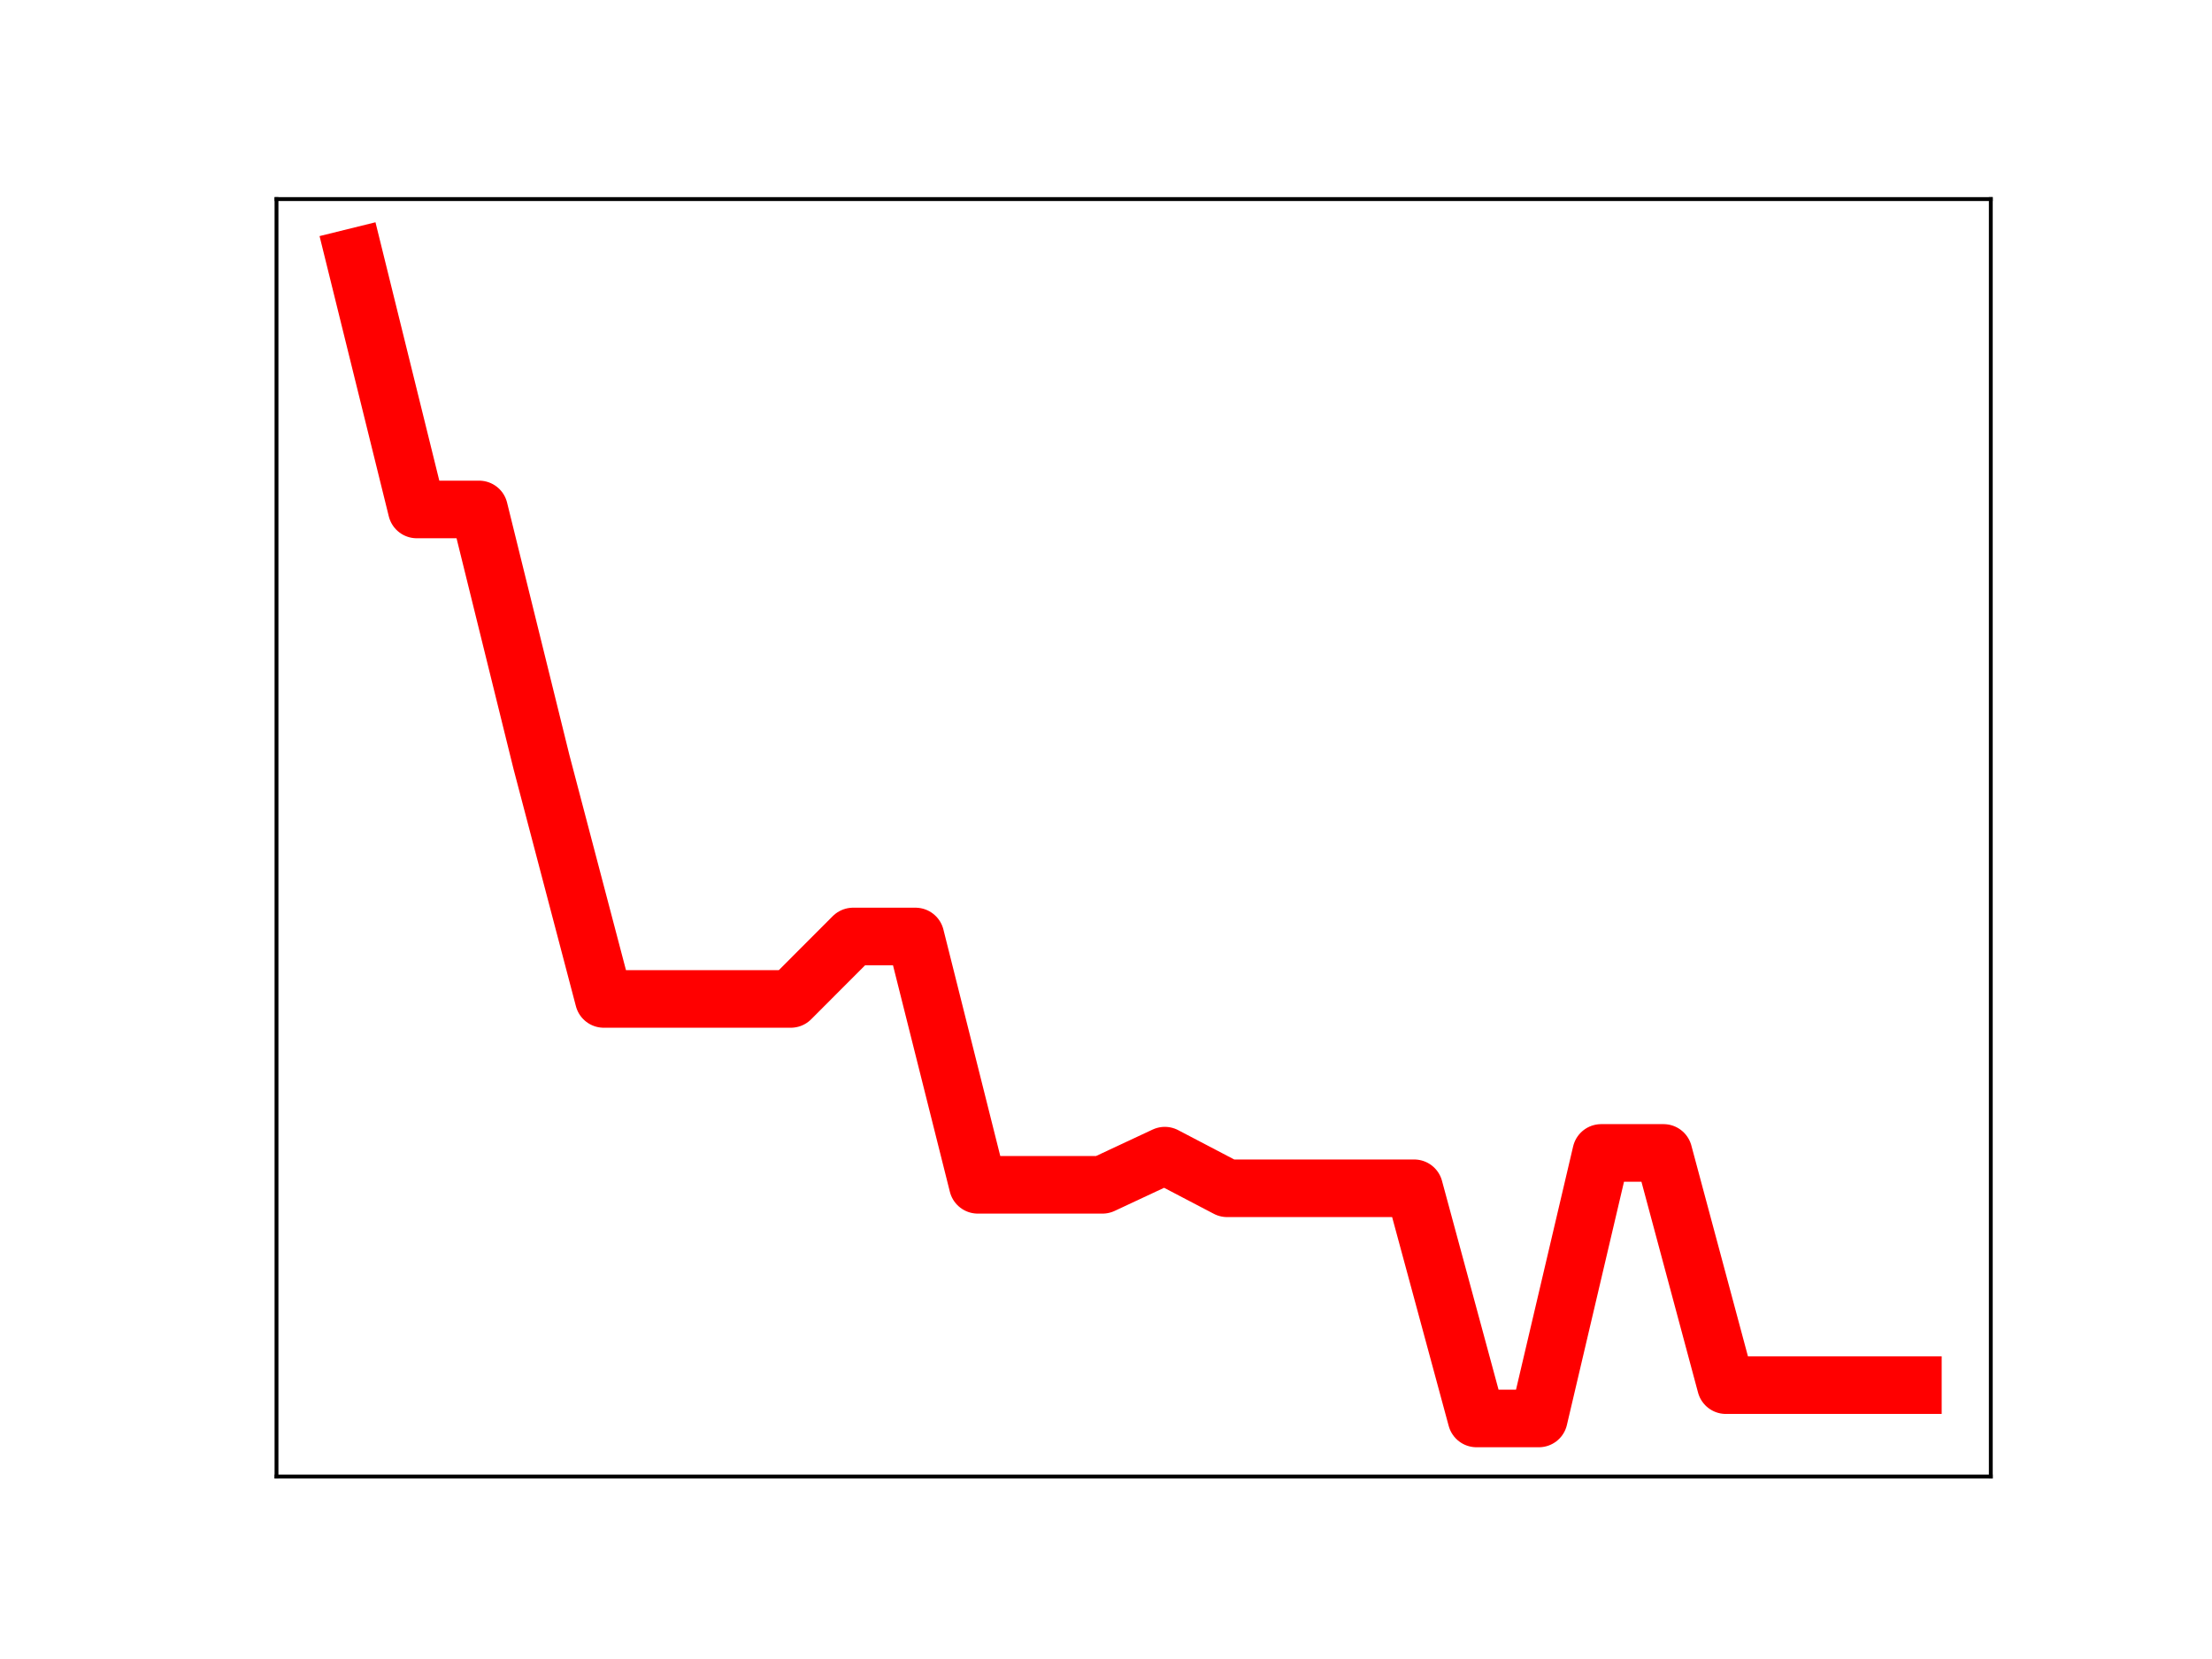 <?xml version="1.0" encoding="utf-8" standalone="no"?>
<!DOCTYPE svg PUBLIC "-//W3C//DTD SVG 1.1//EN"
  "http://www.w3.org/Graphics/SVG/1.1/DTD/svg11.dtd">
<!-- Created with matplotlib (https://matplotlib.org/) -->
<svg height="345.6pt" version="1.1" viewBox="0 0 460.8 345.6" width="460.8pt" xmlns="http://www.w3.org/2000/svg" xmlns:xlink="http://www.w3.org/1999/xlink">
 <defs>
  <style type="text/css">
*{stroke-linecap:butt;stroke-linejoin:round;}
  </style>
 </defs>
 <g id="figure_1">
  <g id="patch_1">
   <path d="M 0 345.6 
L 460.8 345.6 
L 460.8 0 
L 0 0 
z
" style="fill:#ffffff;"/>
  </g>
  <g id="axes_1">
   <g id="patch_2">
    <path d="M 57.6 307.584 
L 414.72 307.584 
L 414.72 41.472 
L 57.6 41.472 
z
" style="fill:#ffffff;"/>
   </g>
   <g id="line2d_1">
    <path clip-path="url(#p3e8b382f6d)" d="M 73.833 53.568 
L 86.819 106.13 
L 99.805 106.13 
L 112.791 158.717 
L 125.777 208.096 
L 138.764 208.096 
L 151.75 208.096 
L 164.736 208.096 
L 177.722 195.089 
L 190.708 195.089 
L 203.695 246.816 
L 216.681 246.816 
L 229.667 246.816 
L 242.653 240.744 
L 255.639 247.541 
L 268.625 247.541 
L 281.612 247.541 
L 294.598 247.541 
L 307.584 295.488 
L 320.57 295.488 
L 333.556 240.177 
L 346.543 240.177 
L 359.529 288.549 
L 372.515 288.549 
L 385.501 288.549 
L 398.487 288.549 
" style="fill:none;stroke:#ff0000;stroke-linecap:square;stroke-width:12;"/>
    <defs>
     <path d="M 0 3 
C 0.796 3 1.559 2.684 2.121 2.121 
C 2.684 1.559 3 0.796 3 0 
C 3 -0.796 2.684 -1.559 2.121 -2.121 
C 1.559 -2.684 0.796 -3 0 -3 
C -0.796 -3 -1.559 -2.684 -2.121 -2.121 
C -2.684 -1.559 -3 -0.796 -3 0 
C -3 0.796 -2.684 1.559 -2.121 2.121 
C -1.559 2.684 -0.796 3 0 3 
z
" id="mc8335765f8" style="stroke:#ff0000;"/>
    </defs>
    <g clip-path="url(#p3e8b382f6d)">
     <use style="fill:#ff0000;stroke:#ff0000;" x="73.833" xlink:href="#mc8335765f8" y="53.568"/>
     <use style="fill:#ff0000;stroke:#ff0000;" x="86.819" xlink:href="#mc8335765f8" y="106.13"/>
     <use style="fill:#ff0000;stroke:#ff0000;" x="99.805" xlink:href="#mc8335765f8" y="106.13"/>
     <use style="fill:#ff0000;stroke:#ff0000;" x="112.791" xlink:href="#mc8335765f8" y="158.717"/>
     <use style="fill:#ff0000;stroke:#ff0000;" x="125.777" xlink:href="#mc8335765f8" y="208.096"/>
     <use style="fill:#ff0000;stroke:#ff0000;" x="138.764" xlink:href="#mc8335765f8" y="208.096"/>
     <use style="fill:#ff0000;stroke:#ff0000;" x="151.75" xlink:href="#mc8335765f8" y="208.096"/>
     <use style="fill:#ff0000;stroke:#ff0000;" x="164.736" xlink:href="#mc8335765f8" y="208.096"/>
     <use style="fill:#ff0000;stroke:#ff0000;" x="177.722" xlink:href="#mc8335765f8" y="195.089"/>
     <use style="fill:#ff0000;stroke:#ff0000;" x="190.708" xlink:href="#mc8335765f8" y="195.089"/>
     <use style="fill:#ff0000;stroke:#ff0000;" x="203.695" xlink:href="#mc8335765f8" y="246.816"/>
     <use style="fill:#ff0000;stroke:#ff0000;" x="216.681" xlink:href="#mc8335765f8" y="246.816"/>
     <use style="fill:#ff0000;stroke:#ff0000;" x="229.667" xlink:href="#mc8335765f8" y="246.816"/>
     <use style="fill:#ff0000;stroke:#ff0000;" x="242.653" xlink:href="#mc8335765f8" y="240.744"/>
     <use style="fill:#ff0000;stroke:#ff0000;" x="255.639" xlink:href="#mc8335765f8" y="247.541"/>
     <use style="fill:#ff0000;stroke:#ff0000;" x="268.625" xlink:href="#mc8335765f8" y="247.541"/>
     <use style="fill:#ff0000;stroke:#ff0000;" x="281.612" xlink:href="#mc8335765f8" y="247.541"/>
     <use style="fill:#ff0000;stroke:#ff0000;" x="294.598" xlink:href="#mc8335765f8" y="247.541"/>
     <use style="fill:#ff0000;stroke:#ff0000;" x="307.584" xlink:href="#mc8335765f8" y="295.488"/>
     <use style="fill:#ff0000;stroke:#ff0000;" x="320.57" xlink:href="#mc8335765f8" y="295.488"/>
     <use style="fill:#ff0000;stroke:#ff0000;" x="333.556" xlink:href="#mc8335765f8" y="240.177"/>
     <use style="fill:#ff0000;stroke:#ff0000;" x="346.543" xlink:href="#mc8335765f8" y="240.177"/>
     <use style="fill:#ff0000;stroke:#ff0000;" x="359.529" xlink:href="#mc8335765f8" y="288.549"/>
     <use style="fill:#ff0000;stroke:#ff0000;" x="372.515" xlink:href="#mc8335765f8" y="288.549"/>
     <use style="fill:#ff0000;stroke:#ff0000;" x="385.501" xlink:href="#mc8335765f8" y="288.549"/>
     <use style="fill:#ff0000;stroke:#ff0000;" x="398.487" xlink:href="#mc8335765f8" y="288.549"/>
    </g>
   </g>
   <g id="patch_3">
    <path d="M 57.6 307.584 
L 57.6 41.472 
" style="fill:none;stroke:#000000;stroke-linecap:square;stroke-linejoin:miter;stroke-width:0.8;"/>
   </g>
   <g id="patch_4">
    <path d="M 414.72 307.584 
L 414.72 41.472 
" style="fill:none;stroke:#000000;stroke-linecap:square;stroke-linejoin:miter;stroke-width:0.8;"/>
   </g>
   <g id="patch_5">
    <path d="M 57.6 307.584 
L 414.72 307.584 
" style="fill:none;stroke:#000000;stroke-linecap:square;stroke-linejoin:miter;stroke-width:0.8;"/>
   </g>
   <g id="patch_6">
    <path d="M 57.6 41.472 
L 414.72 41.472 
" style="fill:none;stroke:#000000;stroke-linecap:square;stroke-linejoin:miter;stroke-width:0.8;"/>
   </g>
  </g>
 </g>
 <defs>
  <clipPath id="p3e8b382f6d">
   <rect height="266.112" width="357.12" x="57.6" y="41.472"/>
  </clipPath>
 </defs>
</svg>
